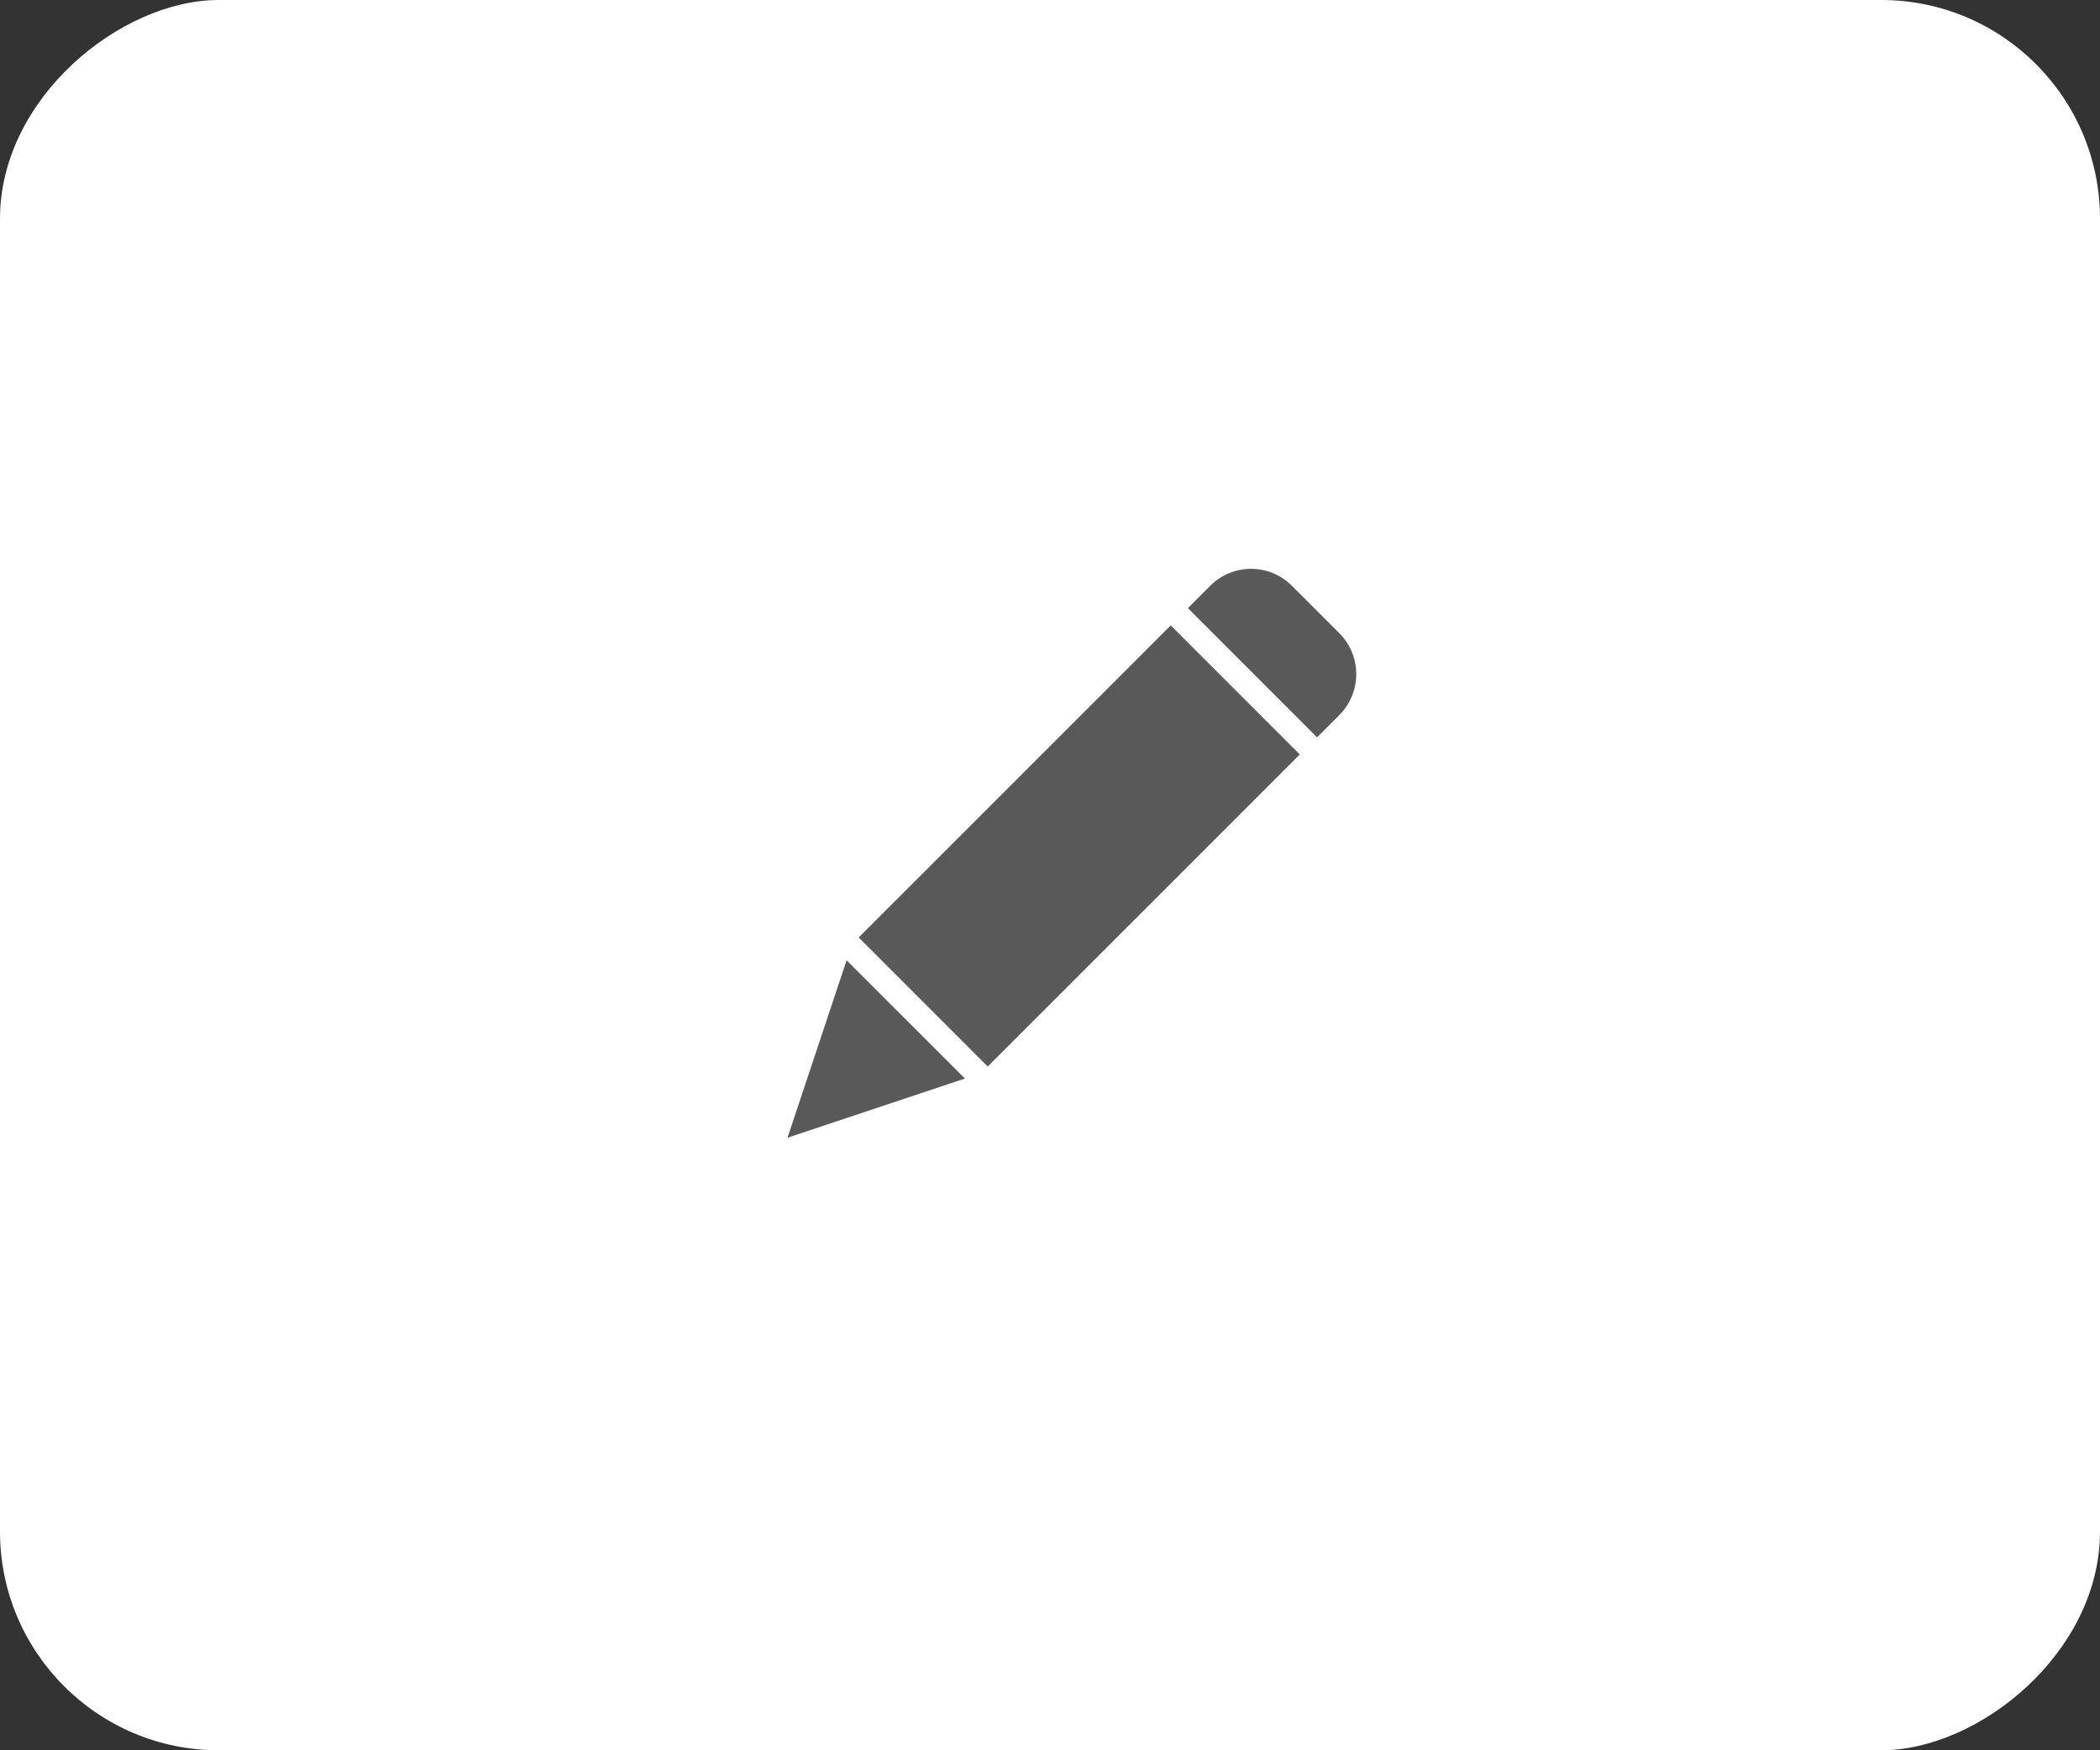 <svg width="48" height="40" viewBox="0 0 48 40" fill="none" xmlns="http://www.w3.org/2000/svg">
<rect x="0" y="0" width="48" height="40" fill="#333333" stroke="none"/>
<rect y="40" width="40" height="48" rx="5" transform="rotate(-90 0 40)" fill="white"/>
<path d="M22.576 24.374L19.627 21.425L26.76 14.293L29.709 17.242L22.576 24.374ZM19.351 21.945L22.056 24.649L18 26L19.351 21.945ZM30.616 16.339L30.105 16.851L27.152 13.898L27.663 13.387C28.178 12.871 29.014 12.871 29.529 13.387L30.616 14.473C31.128 14.99 31.128 15.822 30.616 16.339Z" fill="#595959"/>
</svg>
